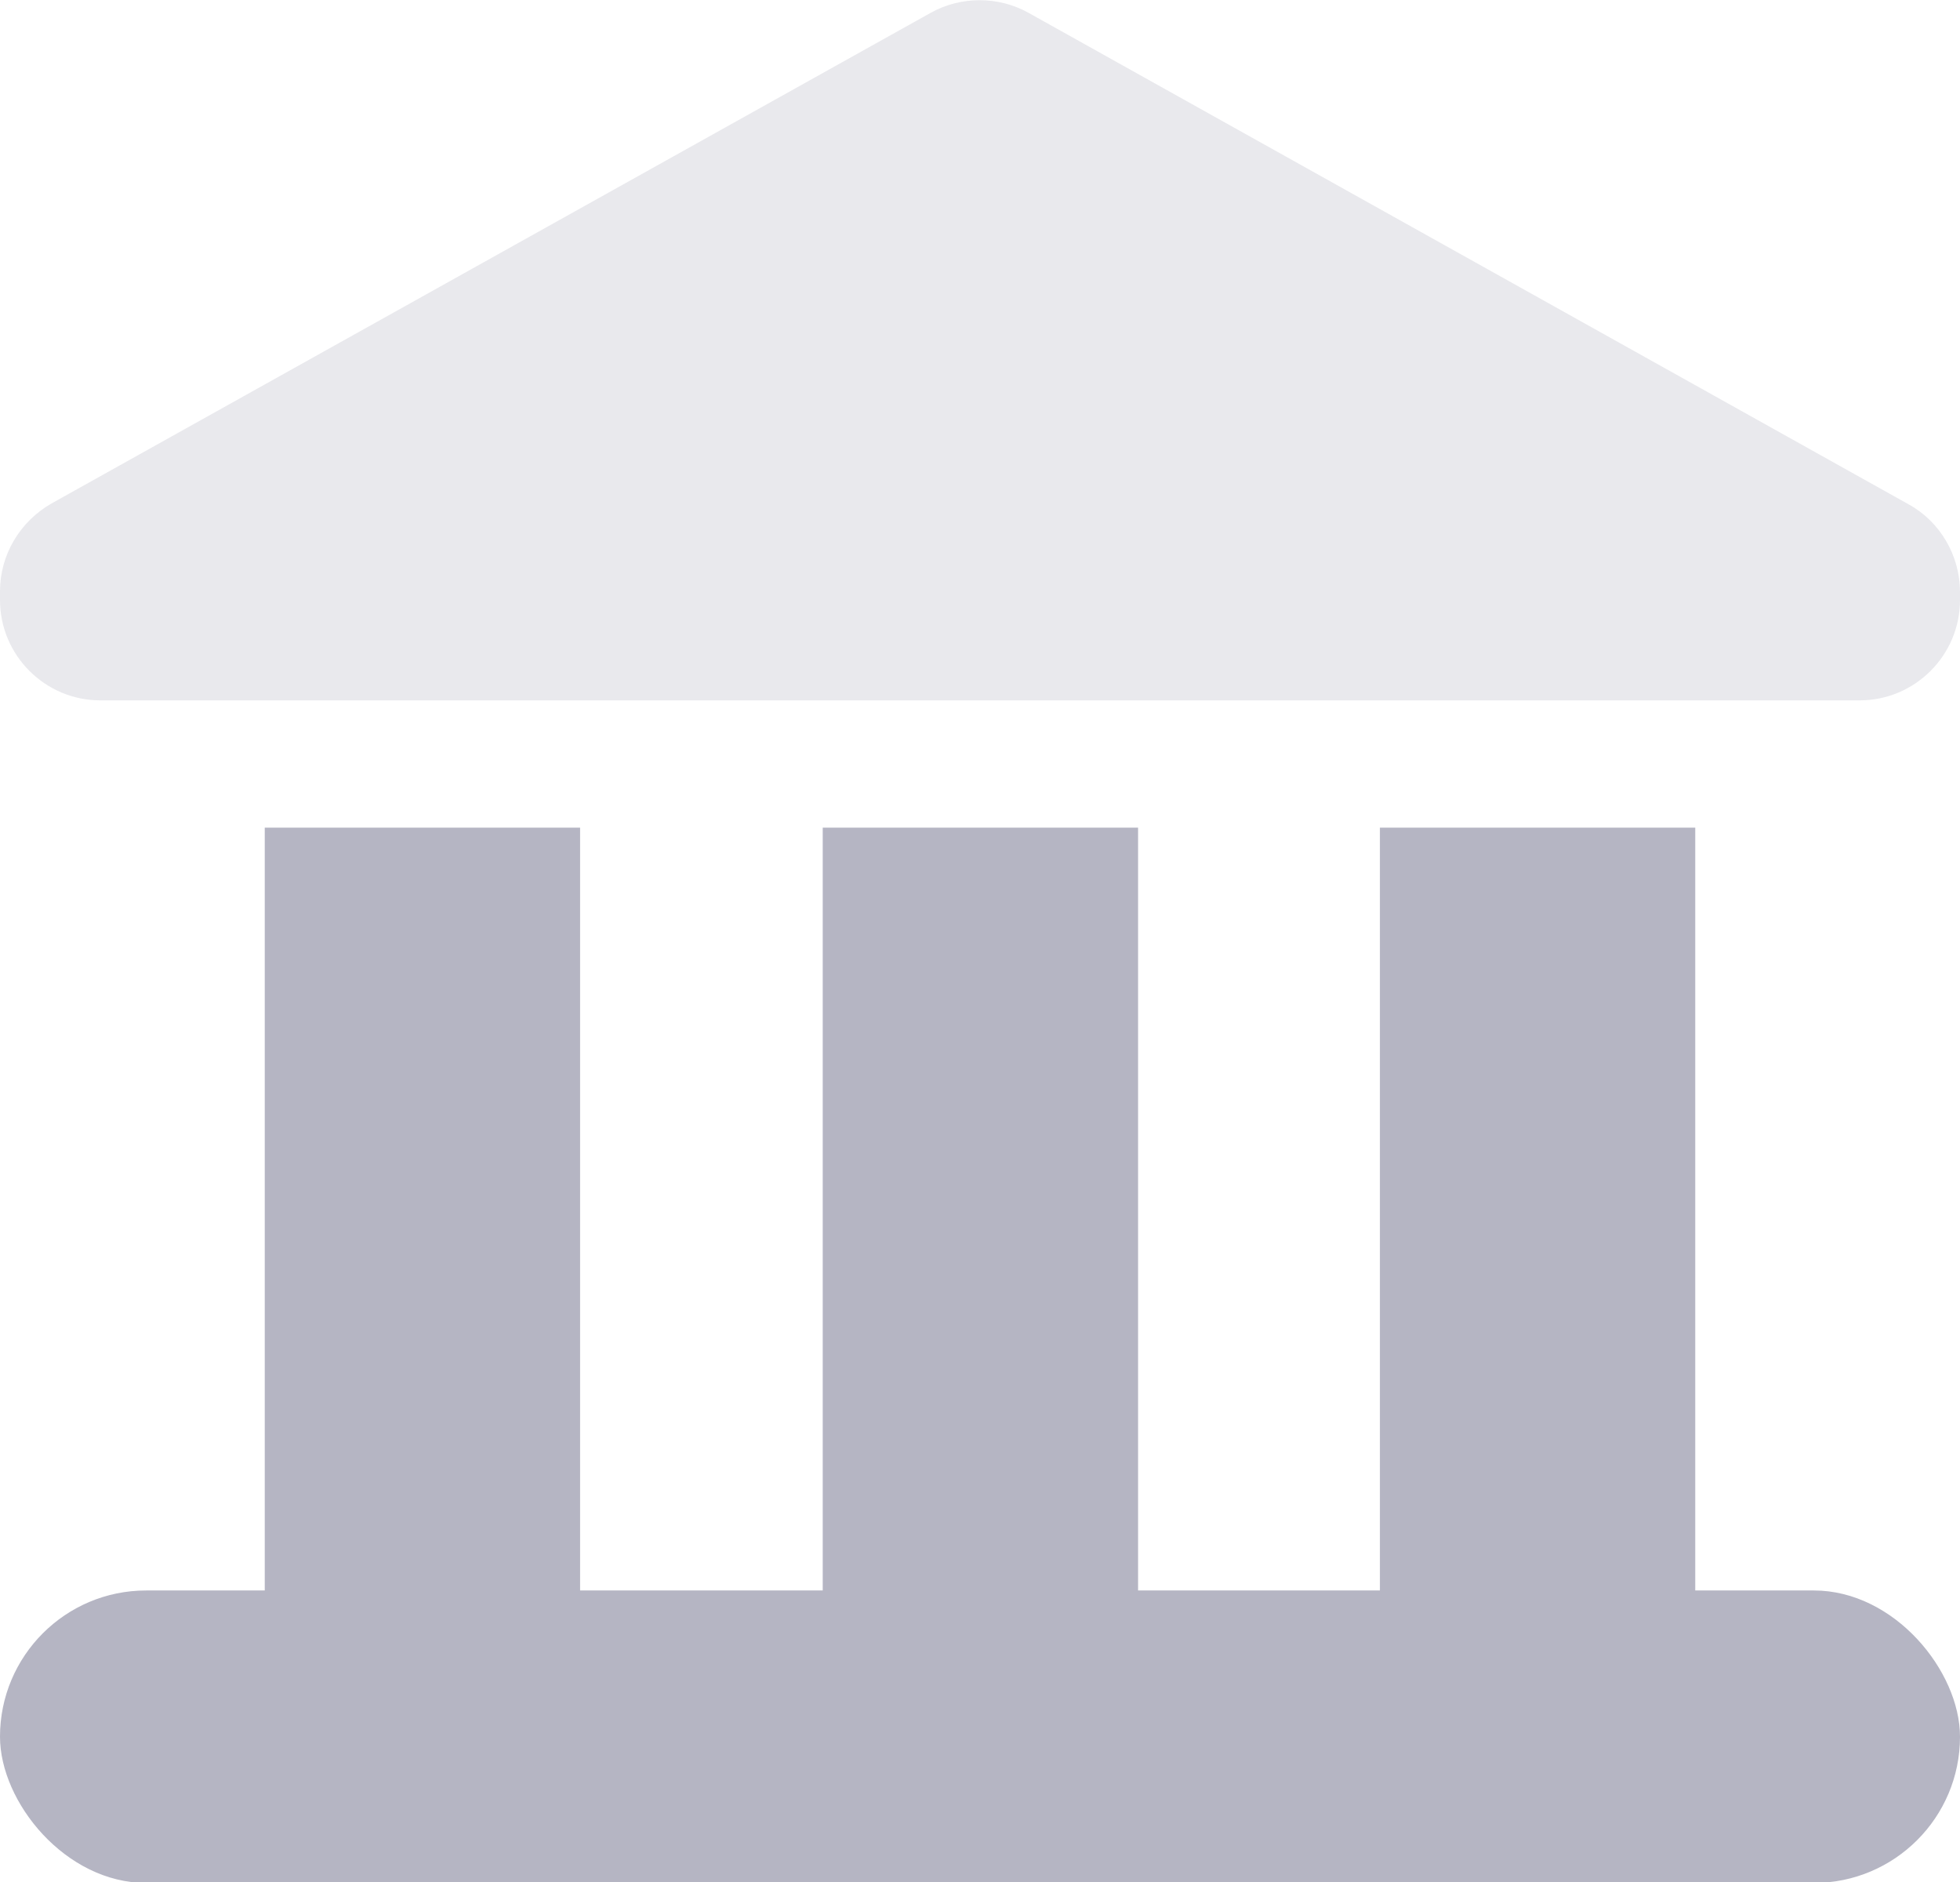 <?xml version="1.0" encoding="UTF-8"?><svg id="Layer_2" xmlns="http://www.w3.org/2000/svg" viewBox="0 0 24.8 23.81"><defs><style>.cls-1{fill:#e9e9ed;}.cls-2{fill:#b5b5c3;}</style></defs><g id="Layer_1-2"><g><path class="cls-1" d="M24.8,7.48v.11c0,.7-.57,1.27-1.27,1.27H1.27c-.7,0-1.27-.57-1.27-1.27v-.11c0-.46,.25-.88,.65-1.11L11.78,.16c.38-.21,.85-.21,1.23,0l11.14,6.22c.4,.22,.65,.65,.65,1.11Z"/><g><rect class="cls-2" x="3.35" y="10.47" width="3.99" height="10.06"/><rect class="cls-2" x="10.41" y="10.47" width="3.99" height="10.06"/><rect class="cls-2" x="17.46" y="10.47" width="3.99" height="10.06"/></g><rect class="cls-2" x="0" y="20.12" width="24.8" height="3.7" rx="1.85" ry="1.85"/></g></g></svg>